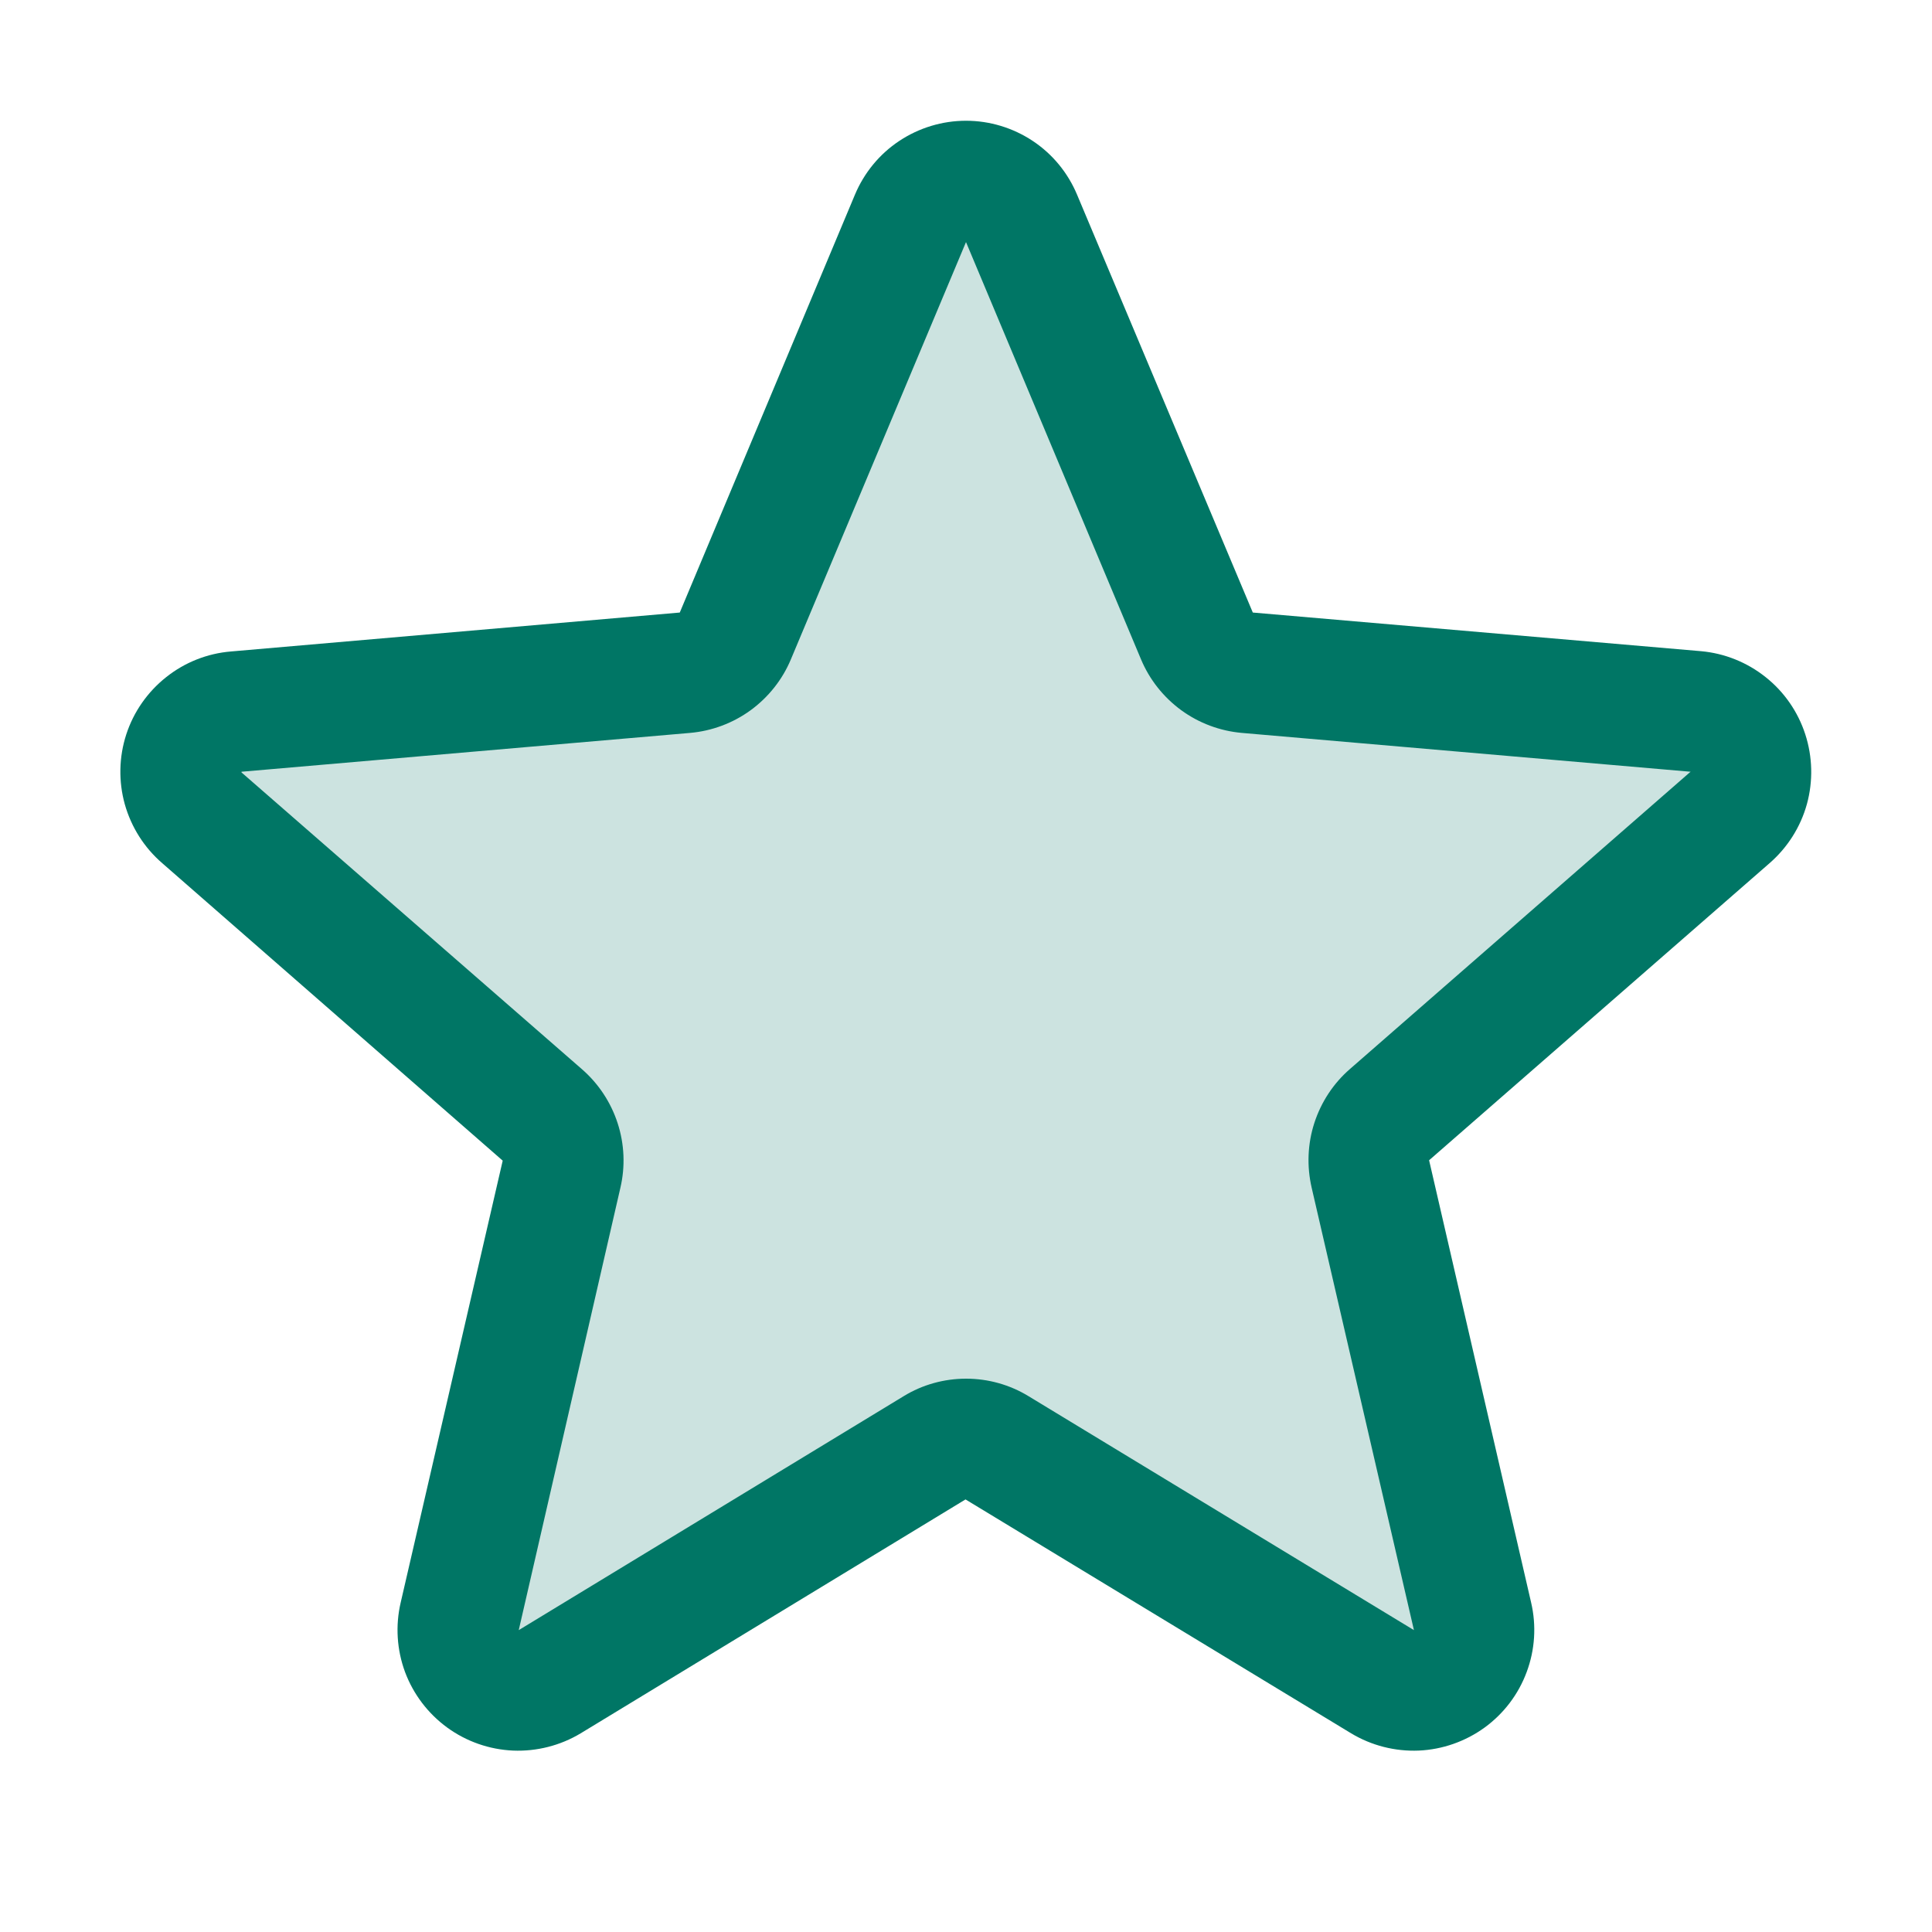 <svg width="20" height="20" viewBox="0 0 20 20" fill="none" xmlns="http://www.w3.org/2000/svg">
<g id="ph:star-duotone">
<g id="Group">
<path id="Vector" opacity="0.2" d="M14.385 11.54C14.299 11.616 14.236 11.713 14.201 11.821C14.166 11.93 14.161 12.046 14.187 12.157L15.243 16.73C15.271 16.85 15.263 16.975 15.22 17.09C15.178 17.205 15.102 17.305 15.003 17.377C14.904 17.45 14.786 17.491 14.663 17.497C14.541 17.503 14.419 17.472 14.314 17.409L10.322 14.987C10.225 14.928 10.113 14.897 10 14.897C9.886 14.897 9.775 14.928 9.678 14.987L5.686 17.409C5.58 17.472 5.459 17.503 5.336 17.497C5.214 17.491 5.096 17.45 4.997 17.377C4.898 17.305 4.822 17.205 4.779 17.09C4.737 16.975 4.729 16.85 4.757 16.73L5.813 12.157C5.839 12.046 5.834 11.93 5.799 11.821C5.764 11.713 5.7 11.616 5.615 11.54L2.09 8.466C1.996 8.386 1.928 8.28 1.894 8.161C1.86 8.042 1.862 7.916 1.9 7.798C1.938 7.68 2.01 7.577 2.107 7.5C2.204 7.423 2.322 7.377 2.445 7.367L7.09 6.965C7.204 6.955 7.312 6.915 7.404 6.847C7.496 6.78 7.568 6.689 7.611 6.584L9.426 2.259C9.475 2.147 9.555 2.052 9.657 1.985C9.759 1.918 9.878 1.883 10 1.883C10.122 1.883 10.241 1.918 10.343 1.985C10.445 2.052 10.525 2.147 10.573 2.259L12.388 6.584C12.432 6.689 12.504 6.78 12.595 6.847C12.687 6.915 12.796 6.955 12.909 6.965L17.554 7.367C17.678 7.377 17.795 7.423 17.892 7.5C17.989 7.577 18.061 7.68 18.099 7.798C18.137 7.916 18.139 8.042 18.105 8.161C18.072 8.28 18.003 8.386 17.909 8.466L14.385 11.54Z" fill="#007665"/>
<path id="Vector_2" d="M18.688 7.601C18.612 7.367 18.469 7.161 18.277 7.009C18.085 6.856 17.853 6.763 17.609 6.741L12.969 6.341L11.15 2.016C11.055 1.789 10.896 1.595 10.691 1.459C10.486 1.323 10.246 1.25 10 1.25C9.754 1.25 9.514 1.323 9.309 1.459C9.104 1.595 8.945 1.789 8.85 2.016L7.037 6.341L2.391 6.744C2.146 6.764 1.912 6.857 1.72 7.01C1.527 7.163 1.383 7.369 1.307 7.603C1.231 7.837 1.226 8.089 1.292 8.326C1.359 8.563 1.493 8.775 1.68 8.936L5.204 12.015L4.148 16.589C4.092 16.828 4.108 17.079 4.193 17.309C4.279 17.539 4.431 17.739 4.63 17.884C4.828 18.028 5.065 18.111 5.311 18.122C5.556 18.132 5.8 18.07 6.01 17.944L9.995 15.522L13.988 17.944C14.198 18.07 14.441 18.132 14.687 18.122C14.932 18.111 15.169 18.028 15.368 17.884C15.567 17.739 15.719 17.539 15.804 17.309C15.89 17.079 15.906 16.828 15.85 16.589L14.794 12.011L18.318 8.936C18.504 8.774 18.639 8.562 18.705 8.324C18.77 8.087 18.764 7.835 18.688 7.601ZM17.498 7.991L13.975 11.066C13.803 11.215 13.676 11.409 13.606 11.625C13.536 11.841 13.527 12.072 13.578 12.294L14.637 16.875L10.647 14.453C10.452 14.334 10.229 14.272 10.001 14.272C9.773 14.272 9.549 14.334 9.355 14.453L5.37 16.875L6.422 12.297C6.474 12.075 6.464 11.844 6.394 11.628C6.324 11.412 6.197 11.219 6.025 11.069L2.5 7.996C2.5 7.994 2.5 7.991 2.5 7.989L7.144 7.587C7.37 7.567 7.587 7.486 7.771 7.352C7.955 7.217 8.099 7.036 8.187 6.826L10 2.506L11.812 6.826C11.9 7.036 12.044 7.217 12.228 7.352C12.412 7.486 12.629 7.567 12.855 7.587L17.5 7.989V7.994L17.498 7.991Z" fill="#007665"/>
</g>
</g>
</svg>
